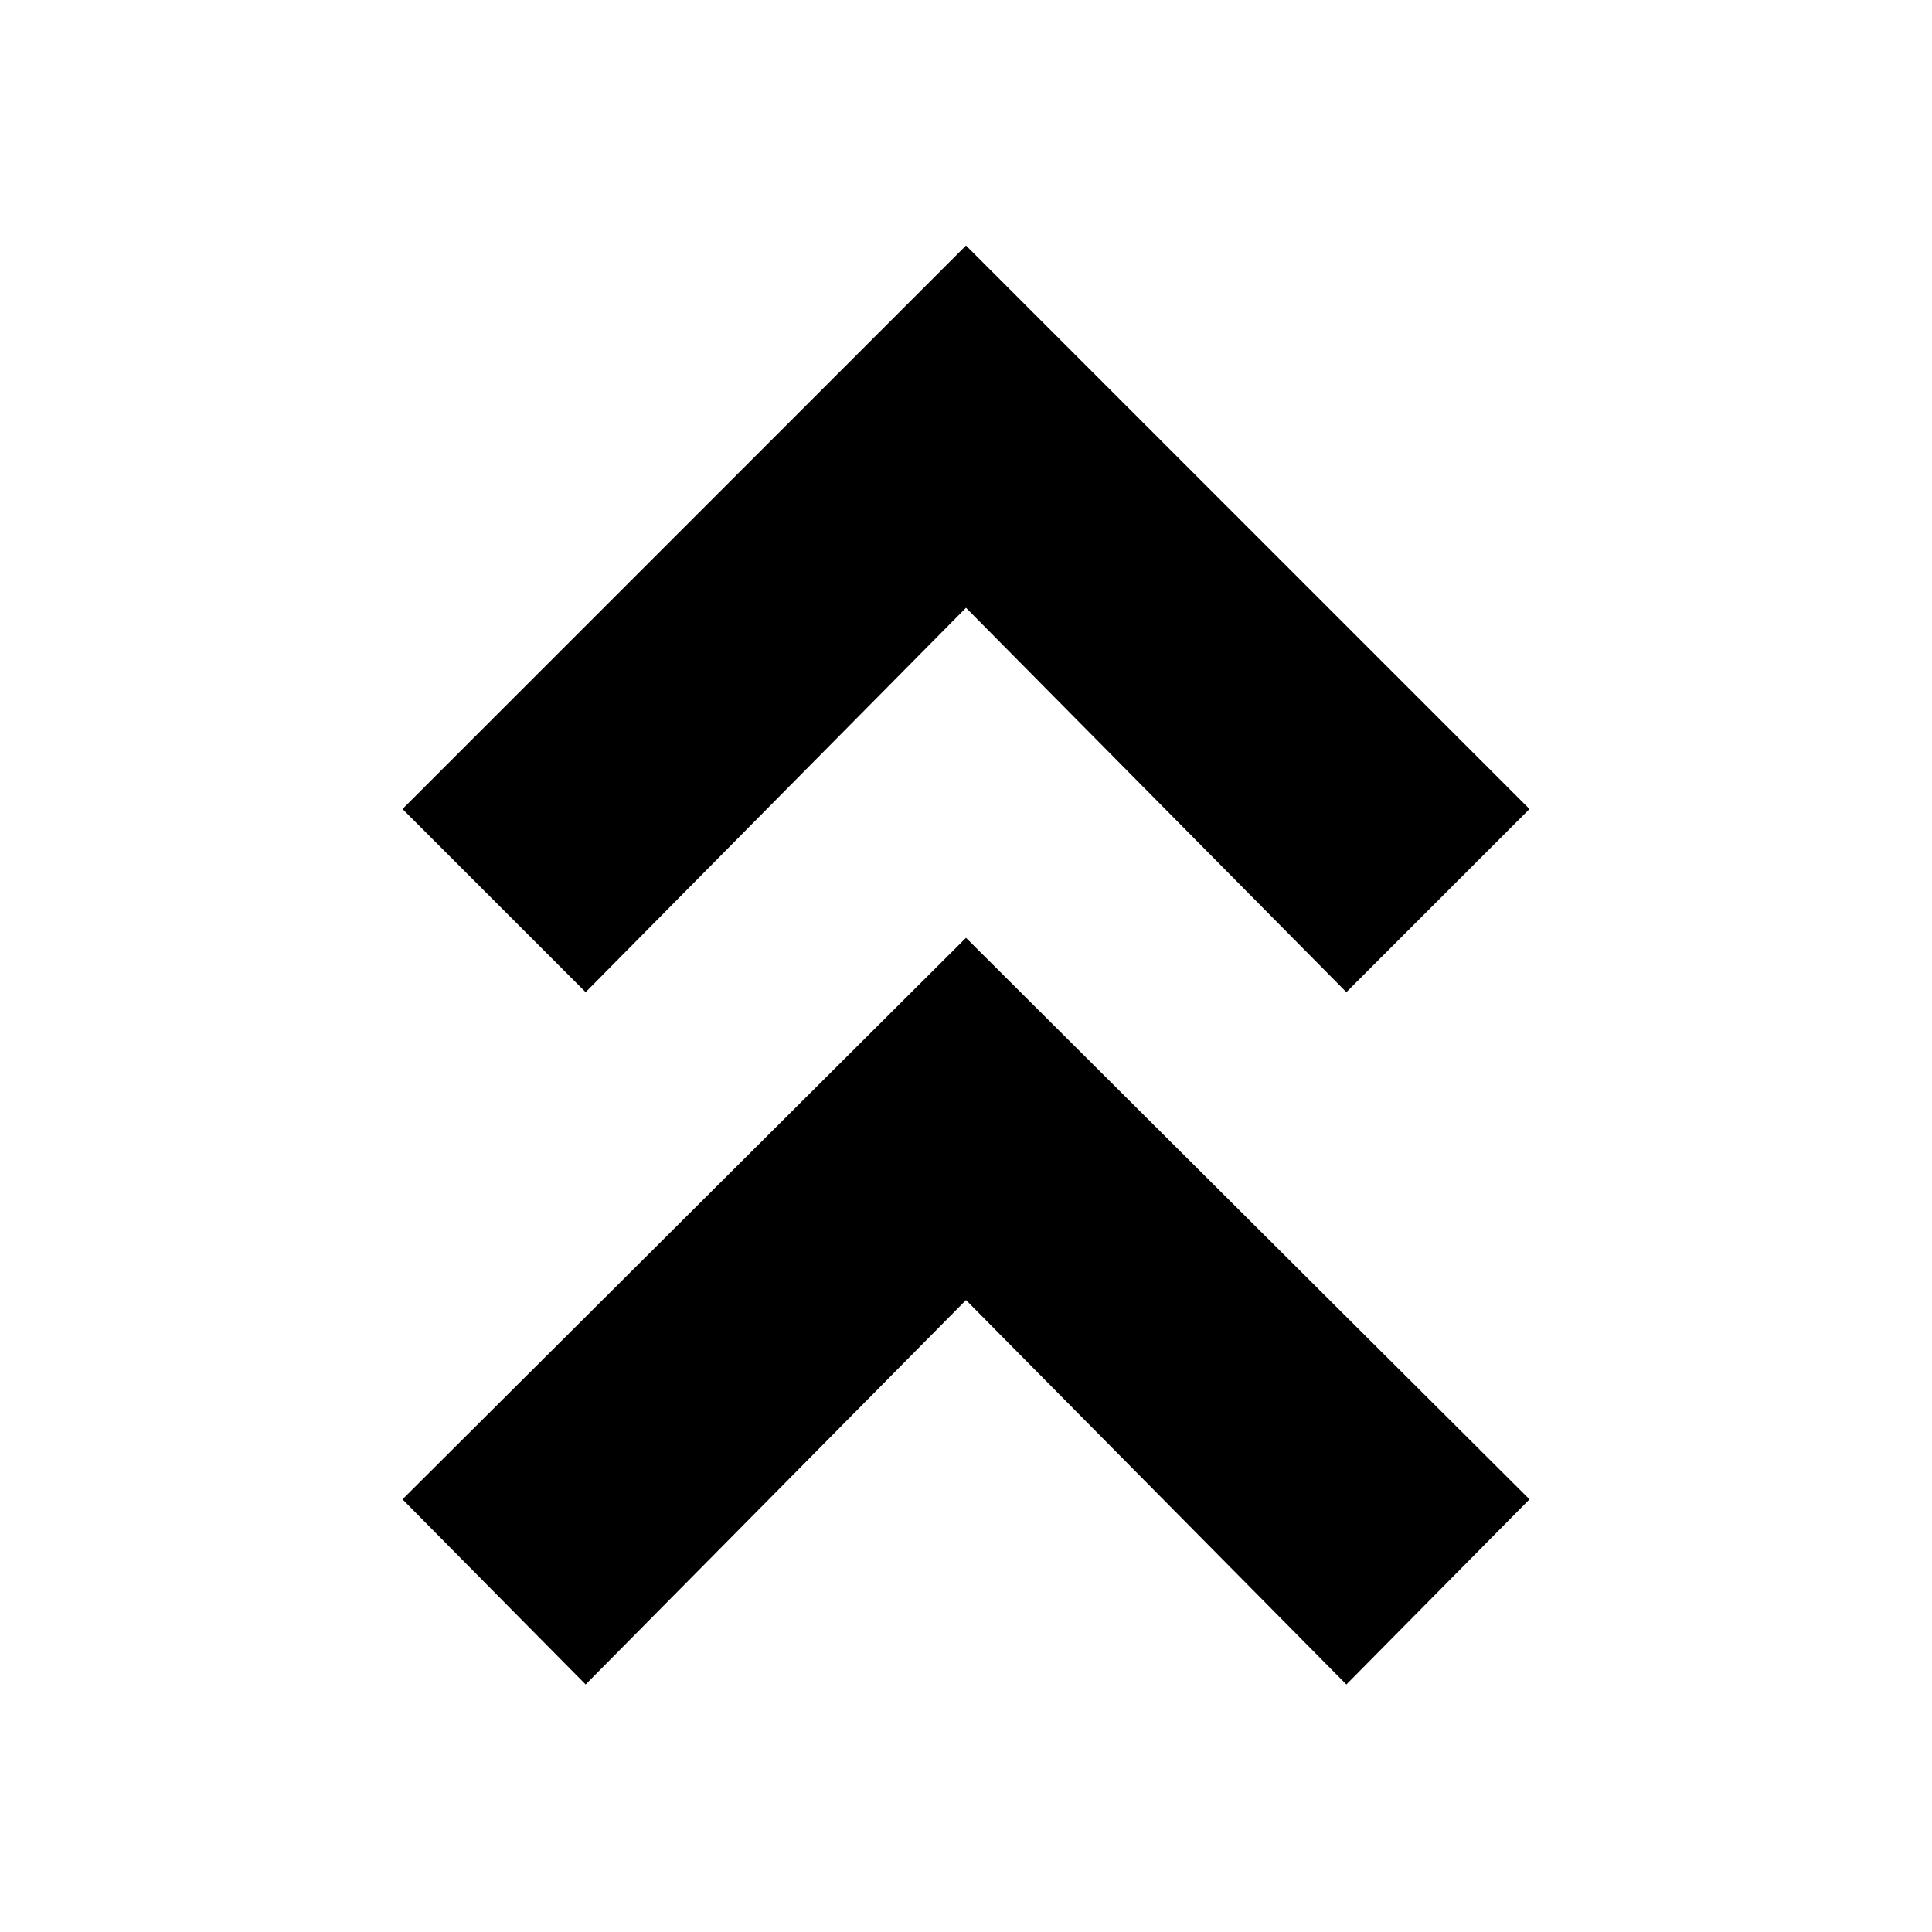 <svg xmlns="http://www.w3.org/2000/svg" height="20" viewBox="0 -960 960 960" width="20"><path d="m291-123-91-92 280-279 280 279-91 92-189-191-189 191Zm0-344-91-91 280-280 280 280-91 91-189-191-189 191Z"/></svg>